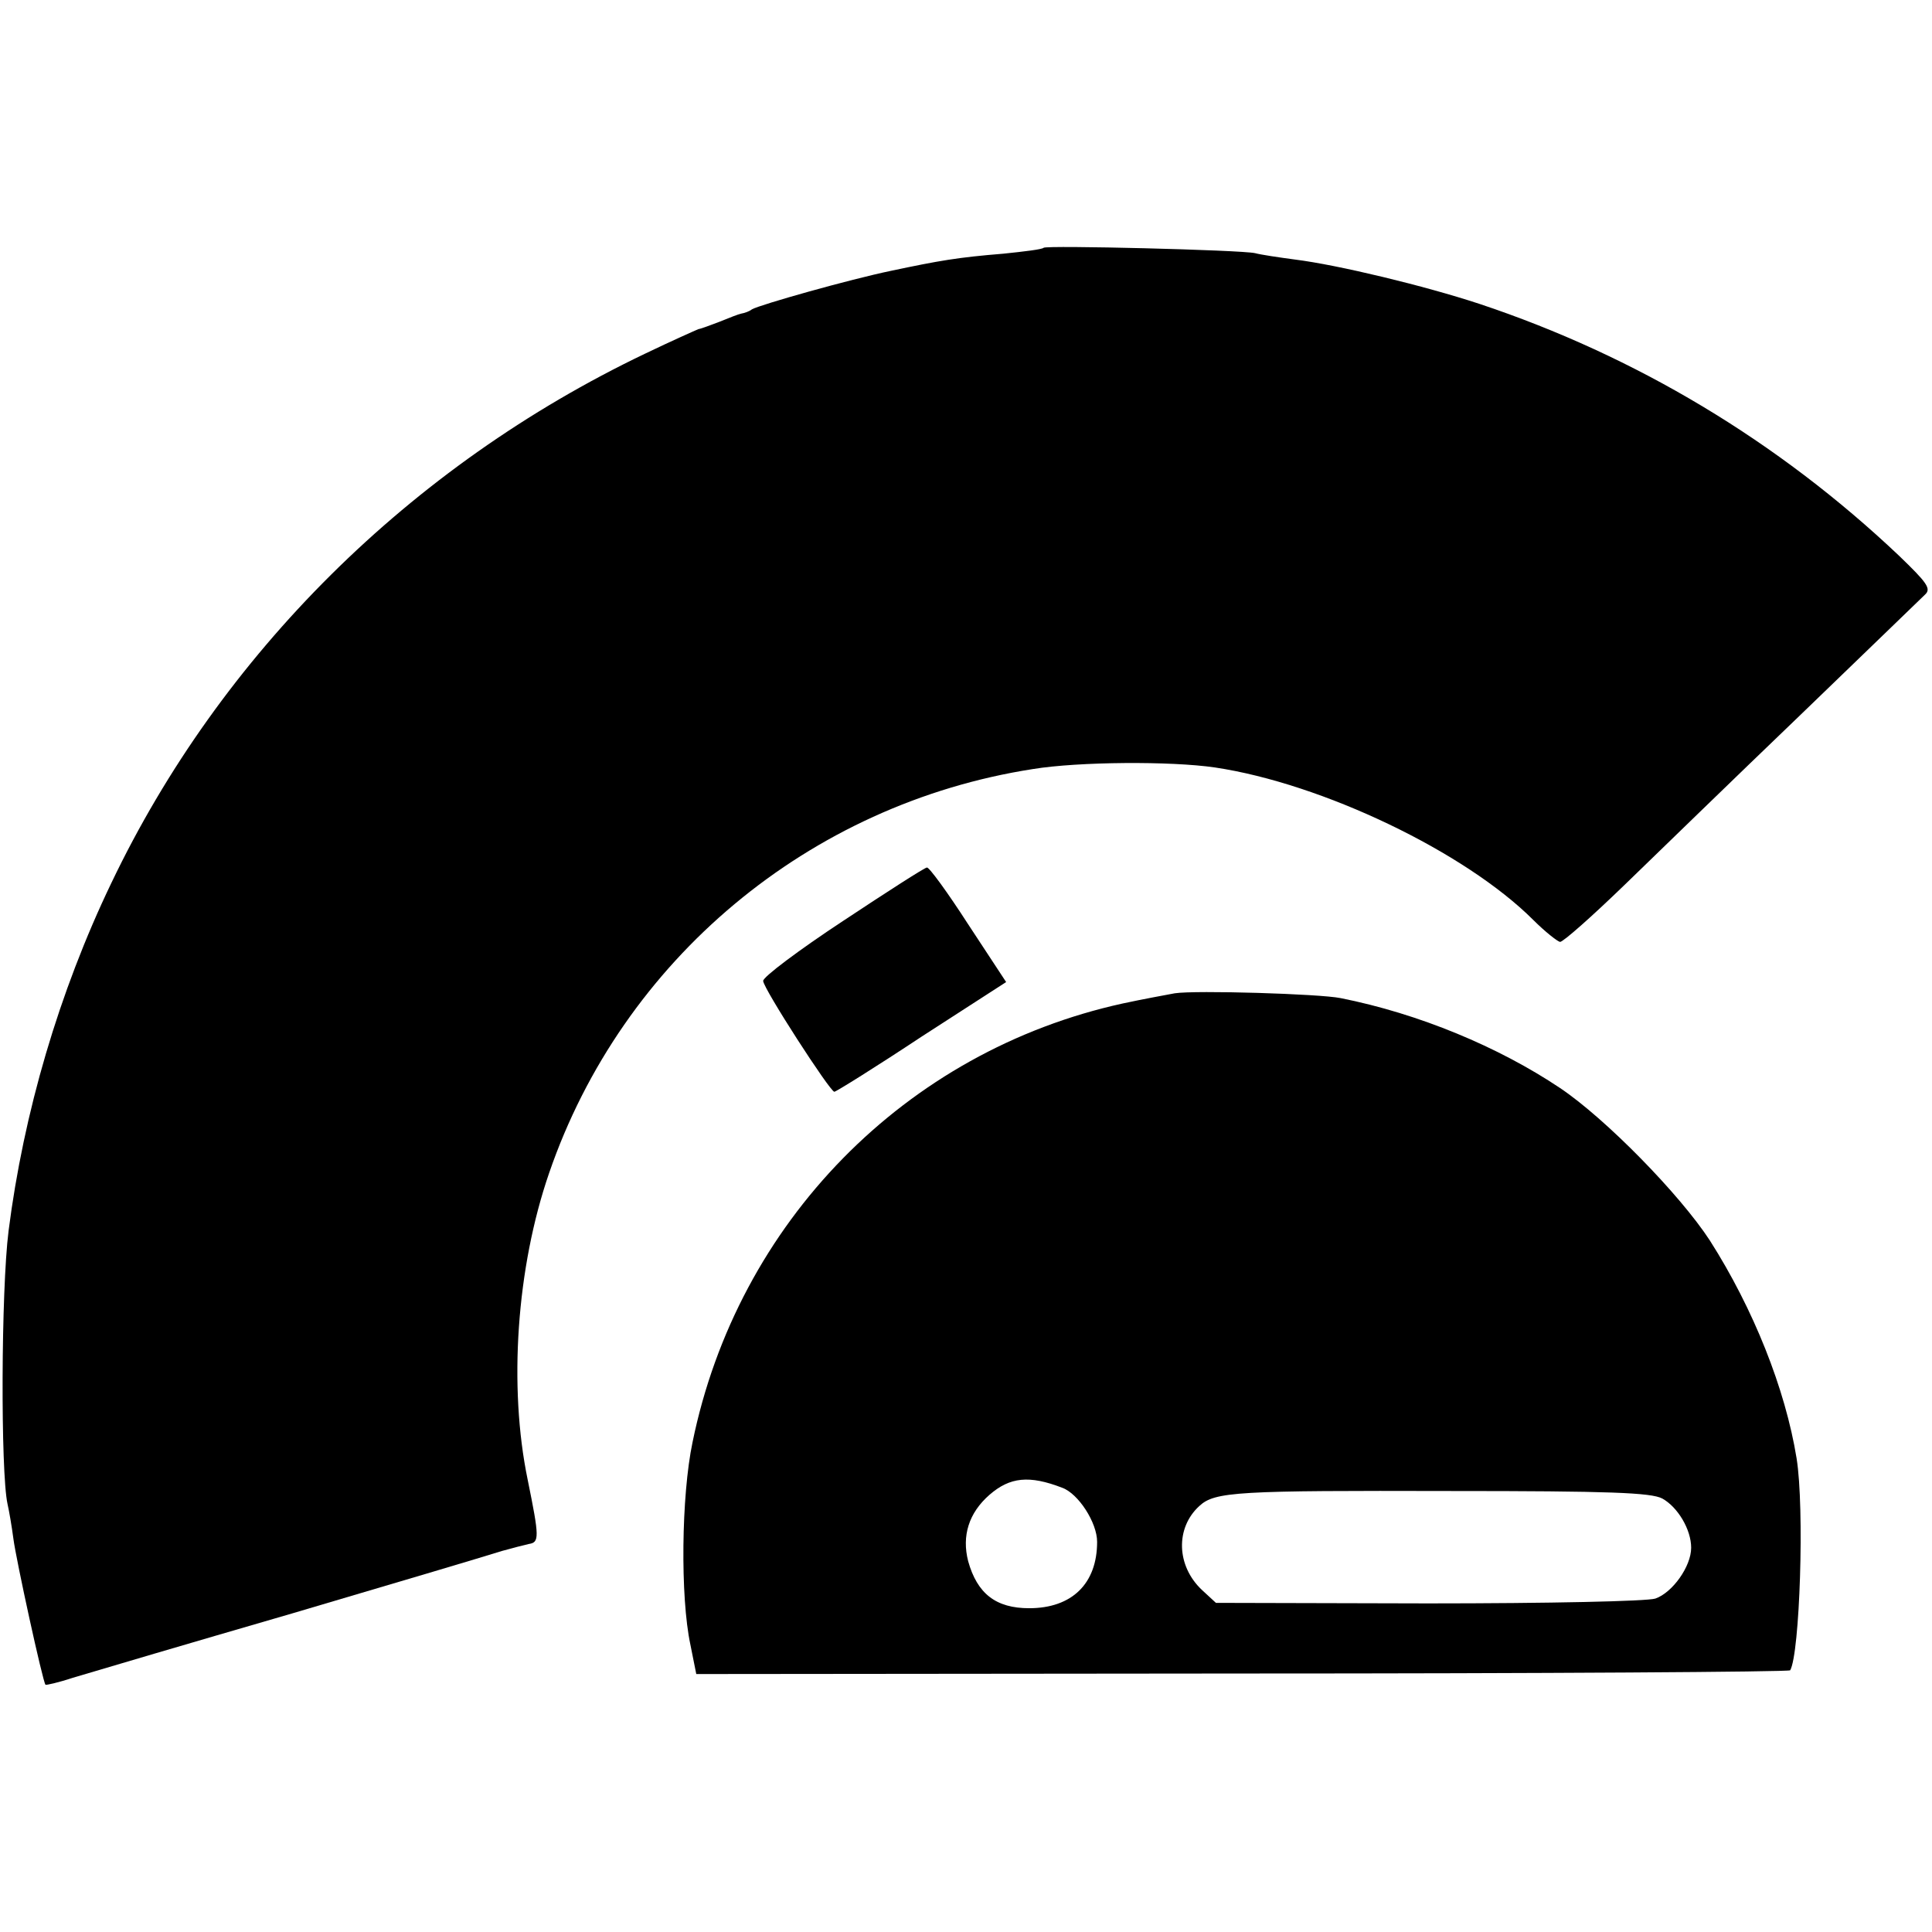 <svg version="1" xmlns="http://www.w3.org/2000/svg" width="481.333" height="481.333" viewBox="0 0 361 361"><path d="M195 46.3c-.3.3-3.6.7-7.5 1.1-8.6.7-12 1.3-21 3.2-7.7 1.6-24.4 6.3-26 7.2-.5.4-1.4.7-2 .8-.5.1-2.3.8-4 1.5-1.6.6-3.4 1.3-4 1.4-.5.2-5 2.2-10 4.6-43.9 21-79.3 56.2-99.7 98.9-9.8 20.4-16.4 43-19.2 65-1.4 11.1-1.5 45-.2 51 .3 1.3.8 4.2 1.1 6.5.5 3.9 5.5 26.8 6 27.3.1.1 2.4-.4 5.1-1.3 7.4-2.2 19.9-5.9 40.9-12 22.7-6.7 34.8-10.3 39.3-11.7 1.8-.5 4.1-1.1 5-1.3 2-.3 2-1.2-.2-12-3.6-17.4-2.1-39.6 4-57.3 13.7-39.9 48.6-69 90.4-75.5 8.6-1.4 25.8-1.5 34-.3 20.1 3 46.8 15.8 59.5 28.5 2.2 2.2 4.5 4 5 4.1.6 0 6-4.8 12-10.6 6.1-5.9 20.8-20.2 32.9-31.8 12-11.6 22.5-21.7 23.3-22.5 1.2-1.1.4-2.2-4.9-7.3-22.6-21.4-49.2-37.3-78.3-47-10.3-3.4-26.5-7.3-34.5-8.3-3-.4-6.4-.9-7.5-1.2-2.7-.6-39-1.5-39.5-1z"/><path d="M157.5 172.1c-8.2 5.4-15 10.5-14.9 11.2.1 1.5 12.5 20.7 13.3 20.7.3 0 7.7-4.6 16.3-10.3l15.8-10.2-7.1-10.8c-3.8-5.9-7.3-10.7-7.7-10.6-.4 0-7.4 4.5-15.7 10zM219.5 185.6c-1.6.3-6 1.1-9.7 1.9-40.6 8.9-72 40.9-80.4 82-2.1 10-2.3 28.9-.4 37.8l1.1 5.5 102-.1c56.1 0 102.2-.3 102.4-.6 1.8-3.1 2.7-30.3 1.2-39.6-2.1-13-8.1-28-16.2-40.7-5.6-8.6-19.5-22.8-28-28.5-11.5-7.7-26.4-13.9-41-16.8-3.9-.8-27.1-1.5-31-.9zm-21 92.4c3 1.1 6.5 6.5 6.5 10.1 0 7.8-4.7 12.4-12.7 12.4-6.2 0-9.7-2.7-11.4-8.8-1.2-4.7.1-9 4-12.4 3.8-3.3 7.4-3.7 13.6-1.3zm112.1 2c2.9 1.6 5.4 5.8 5.4 9.2 0 3.5-3.5 8.4-6.7 9.5-1.6.5-19.7.9-42.5.9l-39.6-.1-2.6-2.4c-4.8-4.5-5-11.6-.5-15.7 2.9-2.7 7.1-2.9 47.1-2.8 29.5 0 37.3.3 39.4 1.4z"/></svg>